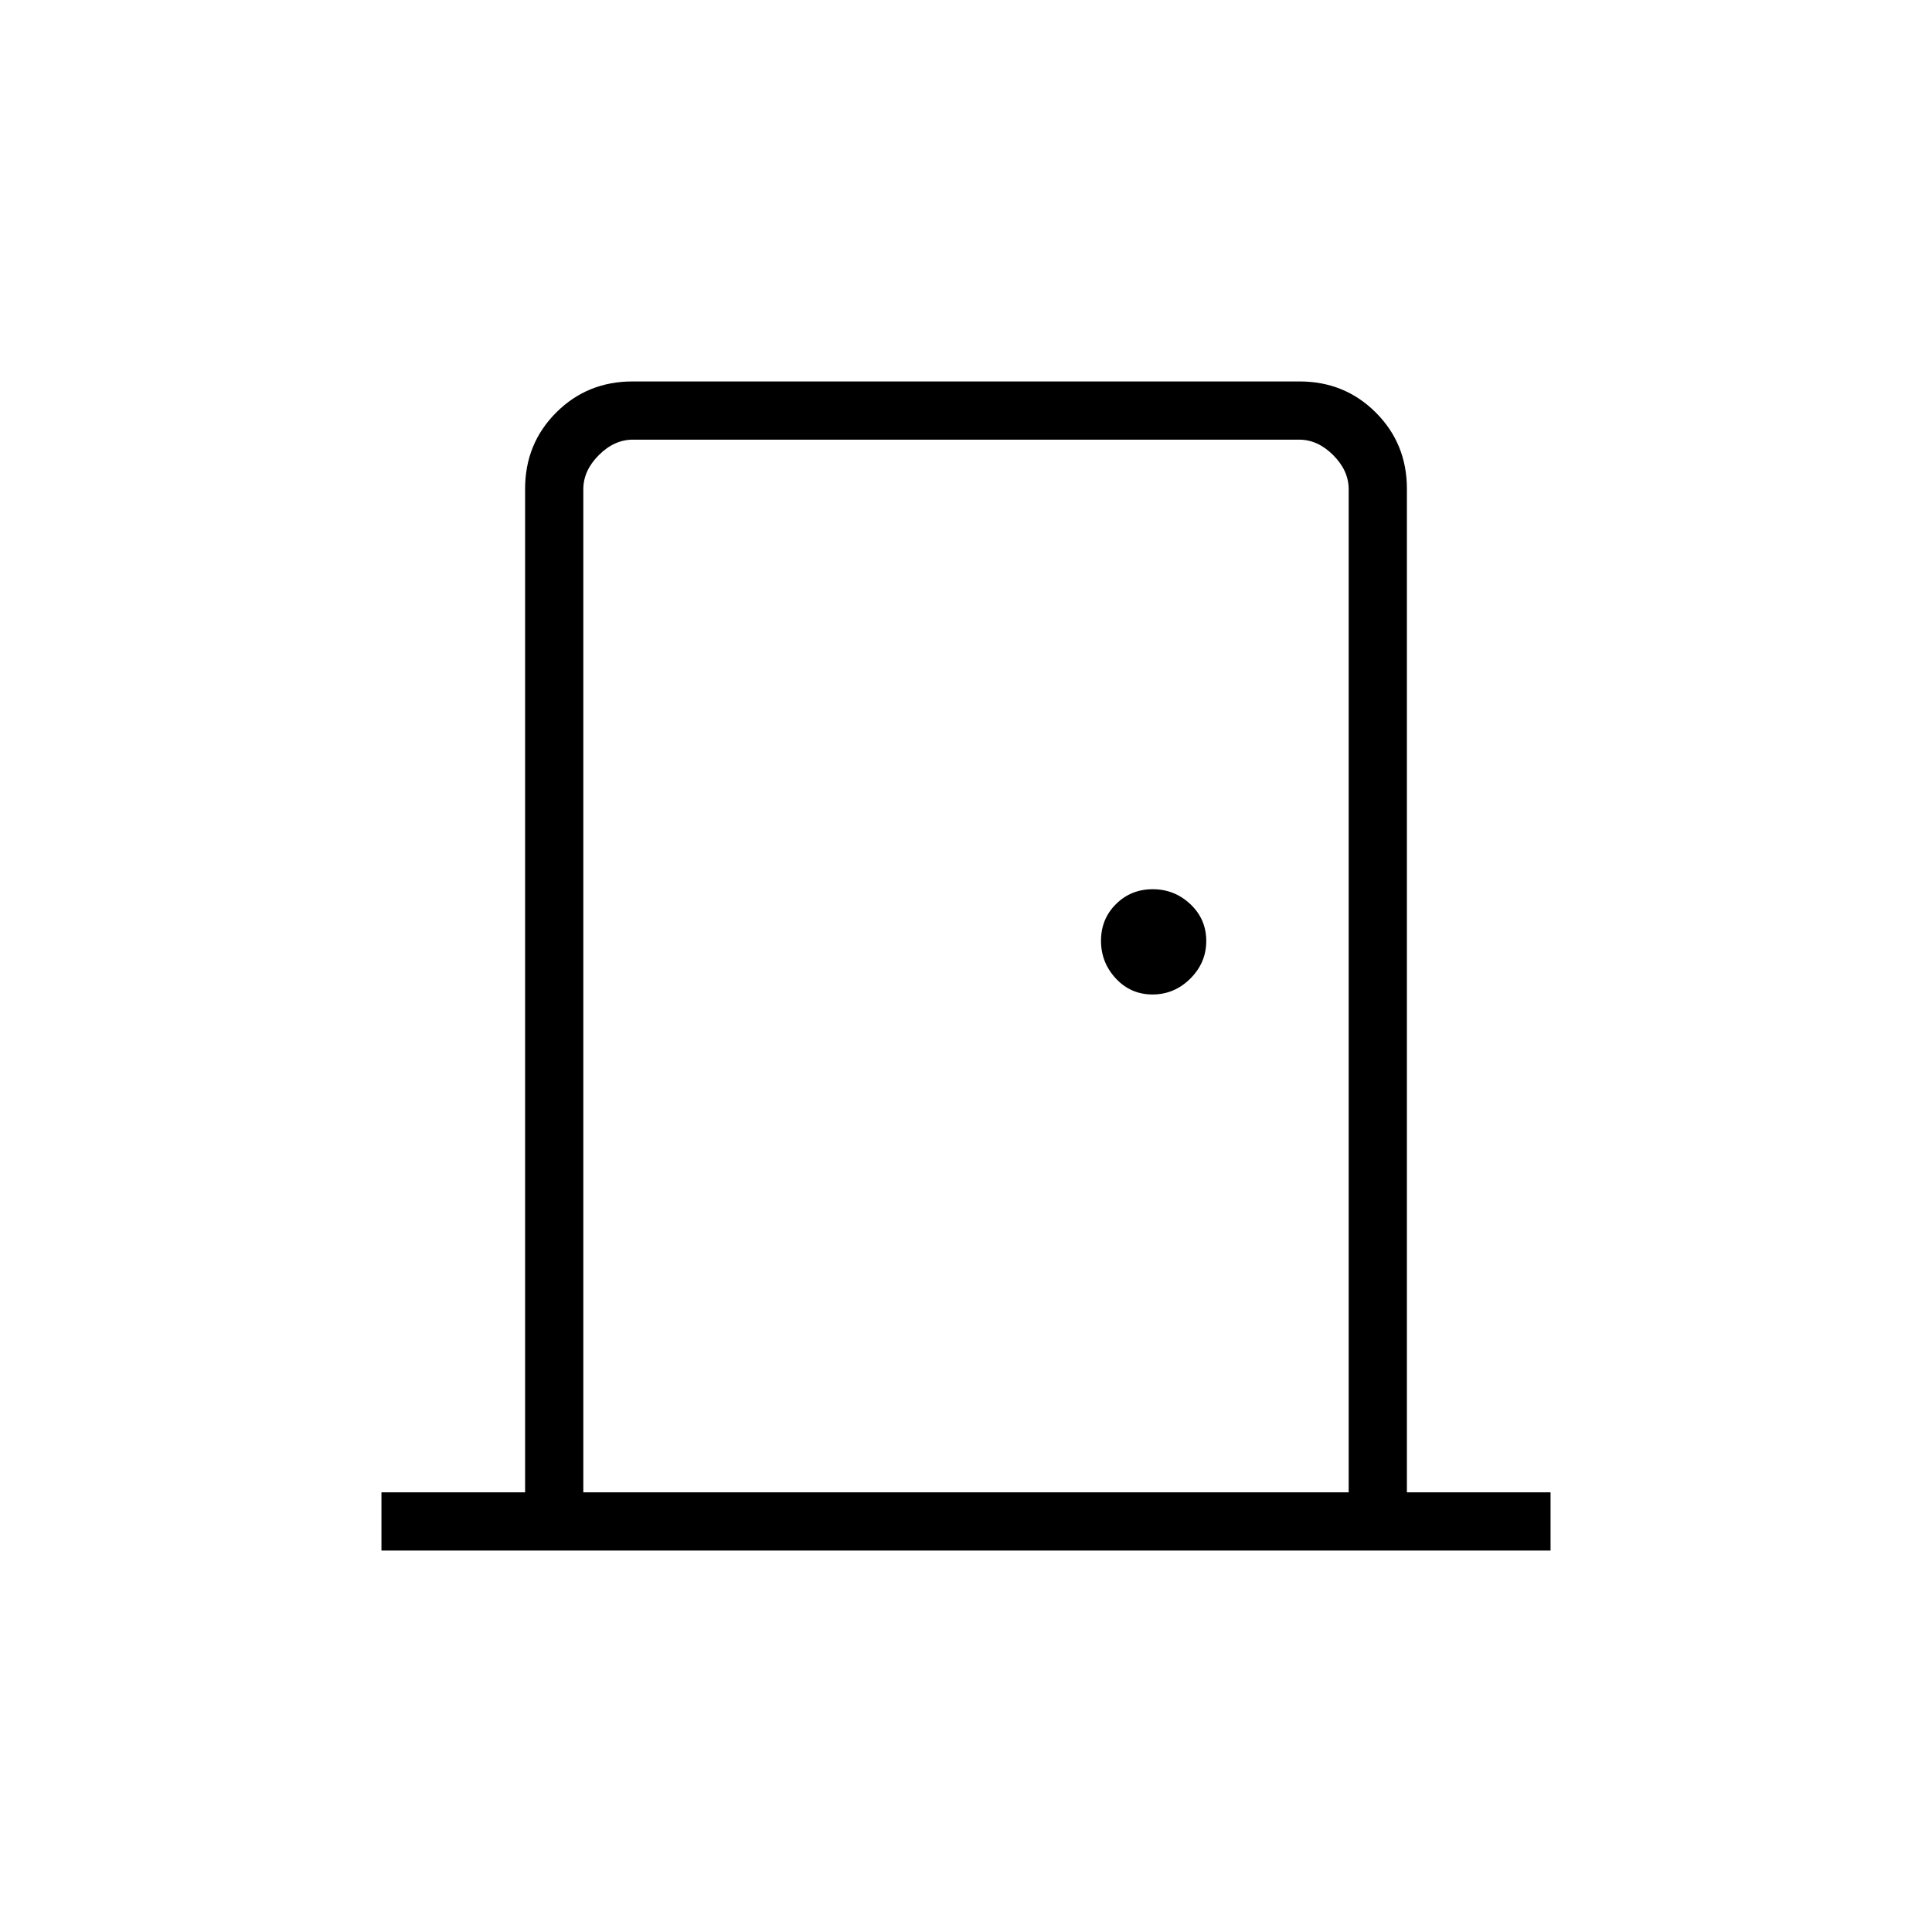 <svg xmlns="http://www.w3.org/2000/svg" height="20" viewBox="0 -960 960 960" width="20"><path d="M189.54-189.54v-28.92h71.38v-498.66q0-22.44 15.45-37.89t37.92-15.45h331.42q22.47 0 37.92 15.45 15.45 15.45 15.45 37.89v498.66h71.38v28.92H189.54Zm480.61-28.92v-498.46q0-9.23-7.69-16.93-7.69-7.69-16.92-7.69H314.46q-9.23 0-16.92 7.69-7.69 7.7-7.69 16.93v498.46h380.3Zm-97.46-247.39q10.83 0 18.76-7.88 7.93-7.88 7.93-18.71 0-10.83-7.88-18.27-7.88-7.44-18.71-7.44-10.83 0-18.27 7.39-7.44 7.39-7.44 18.22 0 10.83 7.39 18.76 7.39 7.93 18.22 7.93ZM289.85-741.54V-218.46-741.54Z"/></svg>